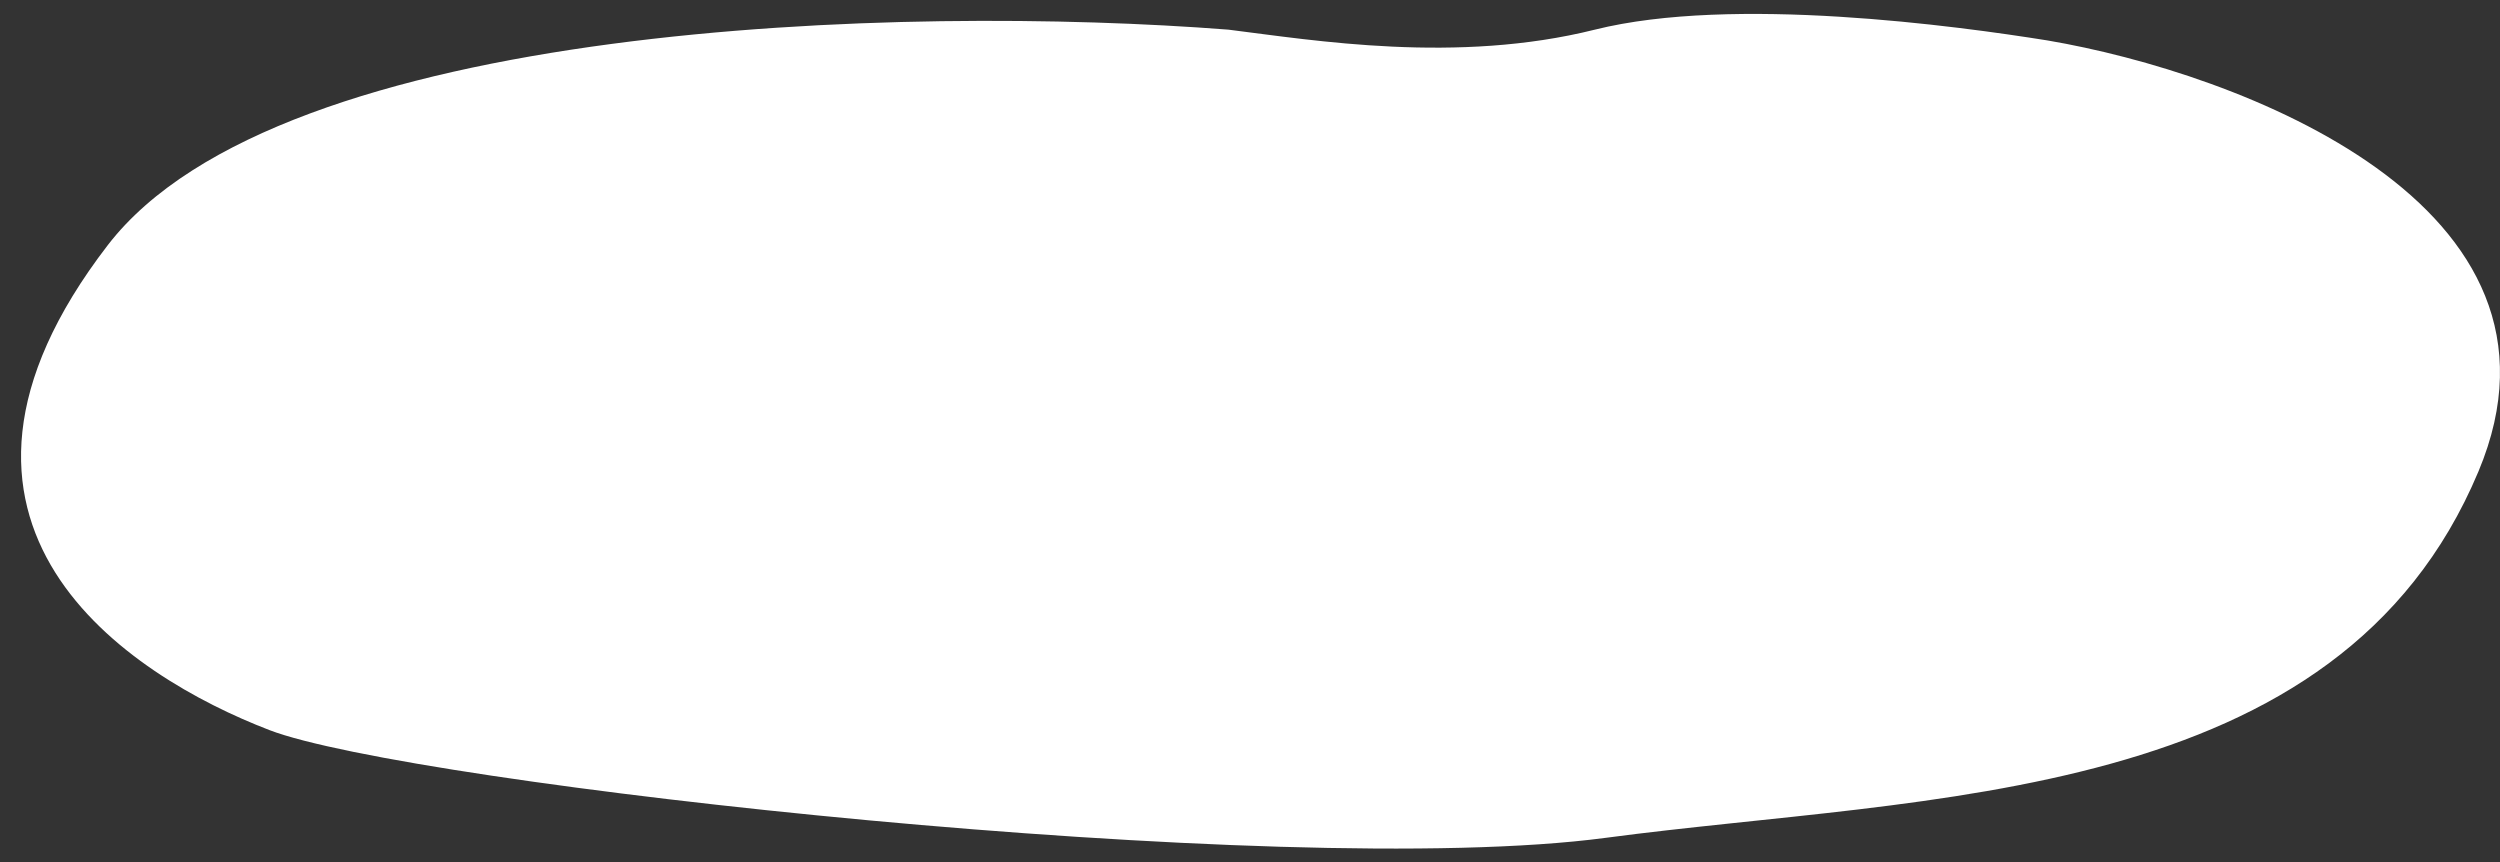 <svg width='116' height='40' viewBox='0 0 116 40' fill='none' xmlns='http://www.w3.org/2000/svg'><rect x="0" y="0" width="116" height="40" fill="#333333" stroke="none"/><path d='M5 11.376C13.001 0.976 42 0.209 57 1.376C61 1.876 67.6 2.976 74 1.376C80.4 -0.224 90.834 1.209 95 1.876C103.834 3.376 120.2 9.476 115 21.876C108.5 37.376 89.5 36.876 74.5 38.876C59.5 40.876 19 36.376 12.501 33.876C6 31.376 -5 24.376 5 11.376Z' fill='white'/></svg>
